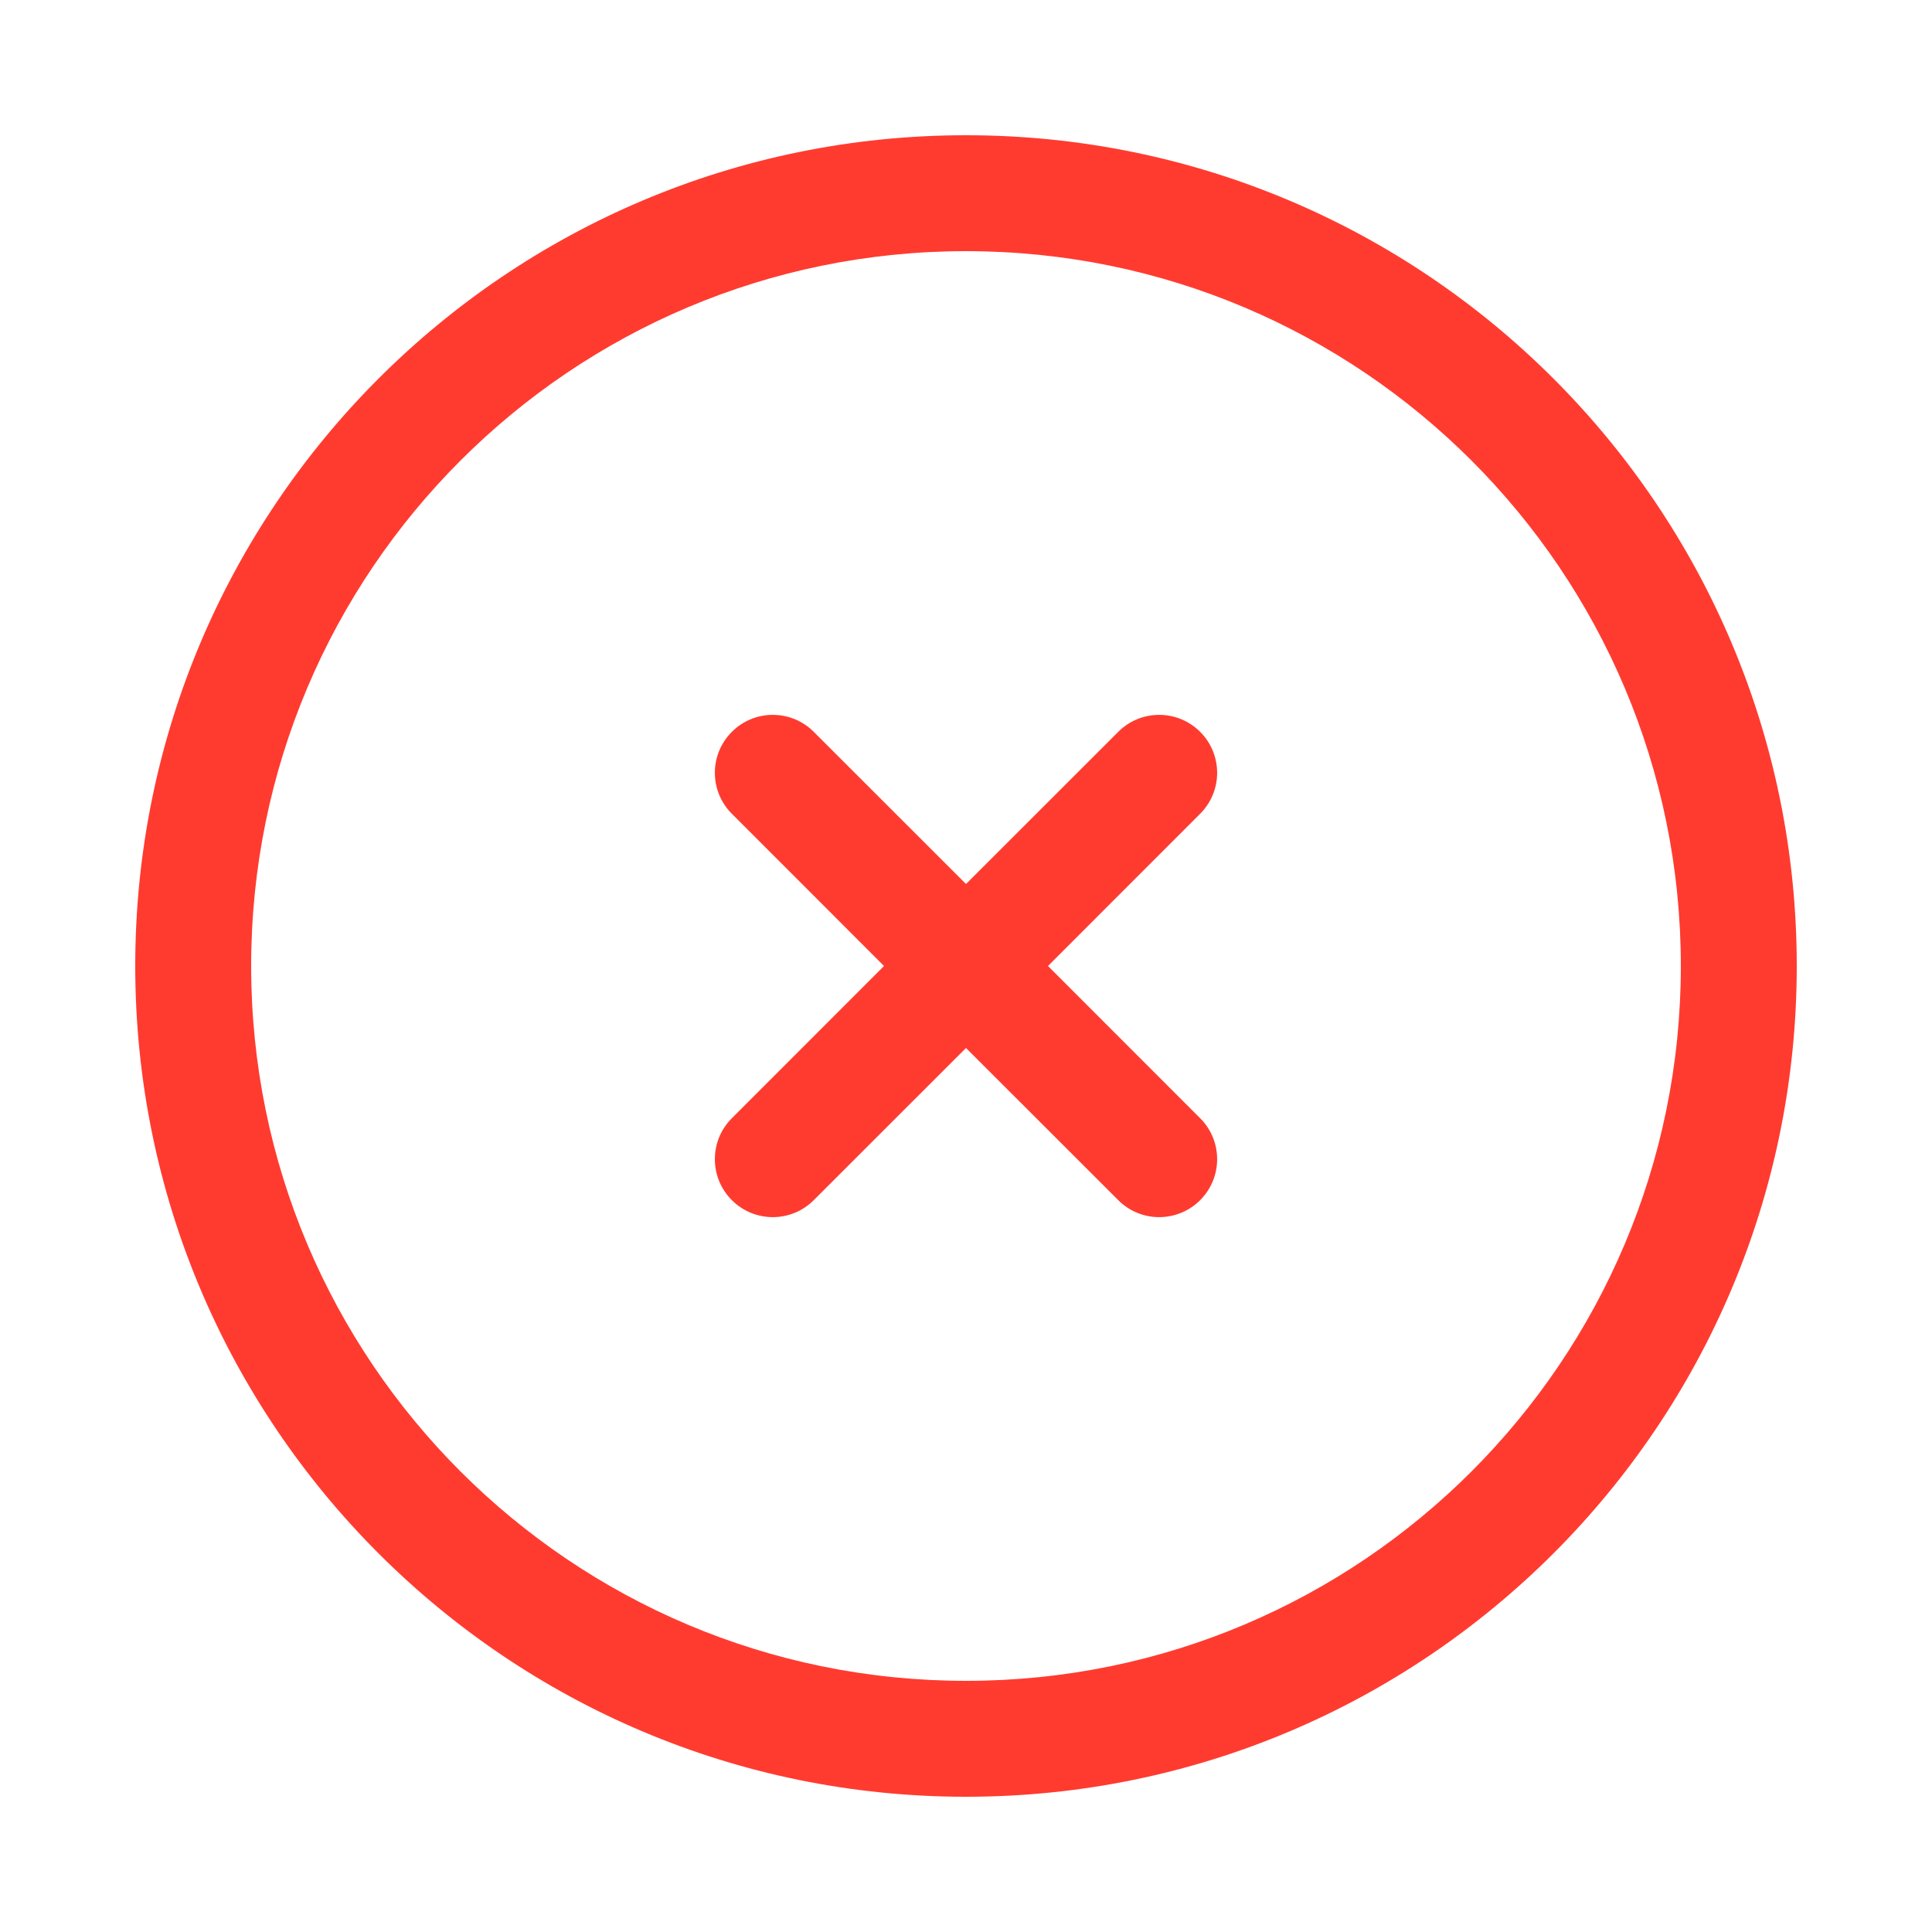 <svg width="25" height="25" viewBox="0 0 25 25" fill="none" xmlns="http://www.w3.org/2000/svg">
<path d="M10.53 9.47C10.237 9.177 9.763 9.177 9.47 9.47C9.177 9.763 9.177 10.237 9.47 10.53L11.439 12.5L9.47 14.47C9.177 14.762 9.177 15.237 9.47 15.53C9.763 15.823 10.237 15.823 10.53 15.53L12.5 13.561L14.47 15.53C14.762 15.823 15.237 15.823 15.53 15.53C15.823 15.237 15.823 14.762 15.53 14.47L13.561 12.5L15.53 10.53C15.823 10.237 15.823 9.763 15.53 9.47C15.237 9.177 14.762 9.177 14.47 9.47L12.5 11.439L10.53 9.47Z" fill="#FF3B30"/>
<path fill-rule="evenodd" clip-rule="evenodd" d="M12.5 1.75C6.563 1.75 1.75 6.563 1.75 12.5C1.75 18.437 6.563 23.25 12.5 23.25C18.437 23.25 23.25 18.437 23.25 12.5C23.25 6.563 18.437 1.75 12.5 1.75ZM3.25 12.5C3.25 7.391 7.391 3.25 12.5 3.25C17.609 3.25 21.75 7.391 21.75 12.5C21.75 17.609 17.609 21.75 12.5 21.75C7.391 21.75 3.25 17.609 3.25 12.5Z" fill="#FF3B30"/>
</svg>
